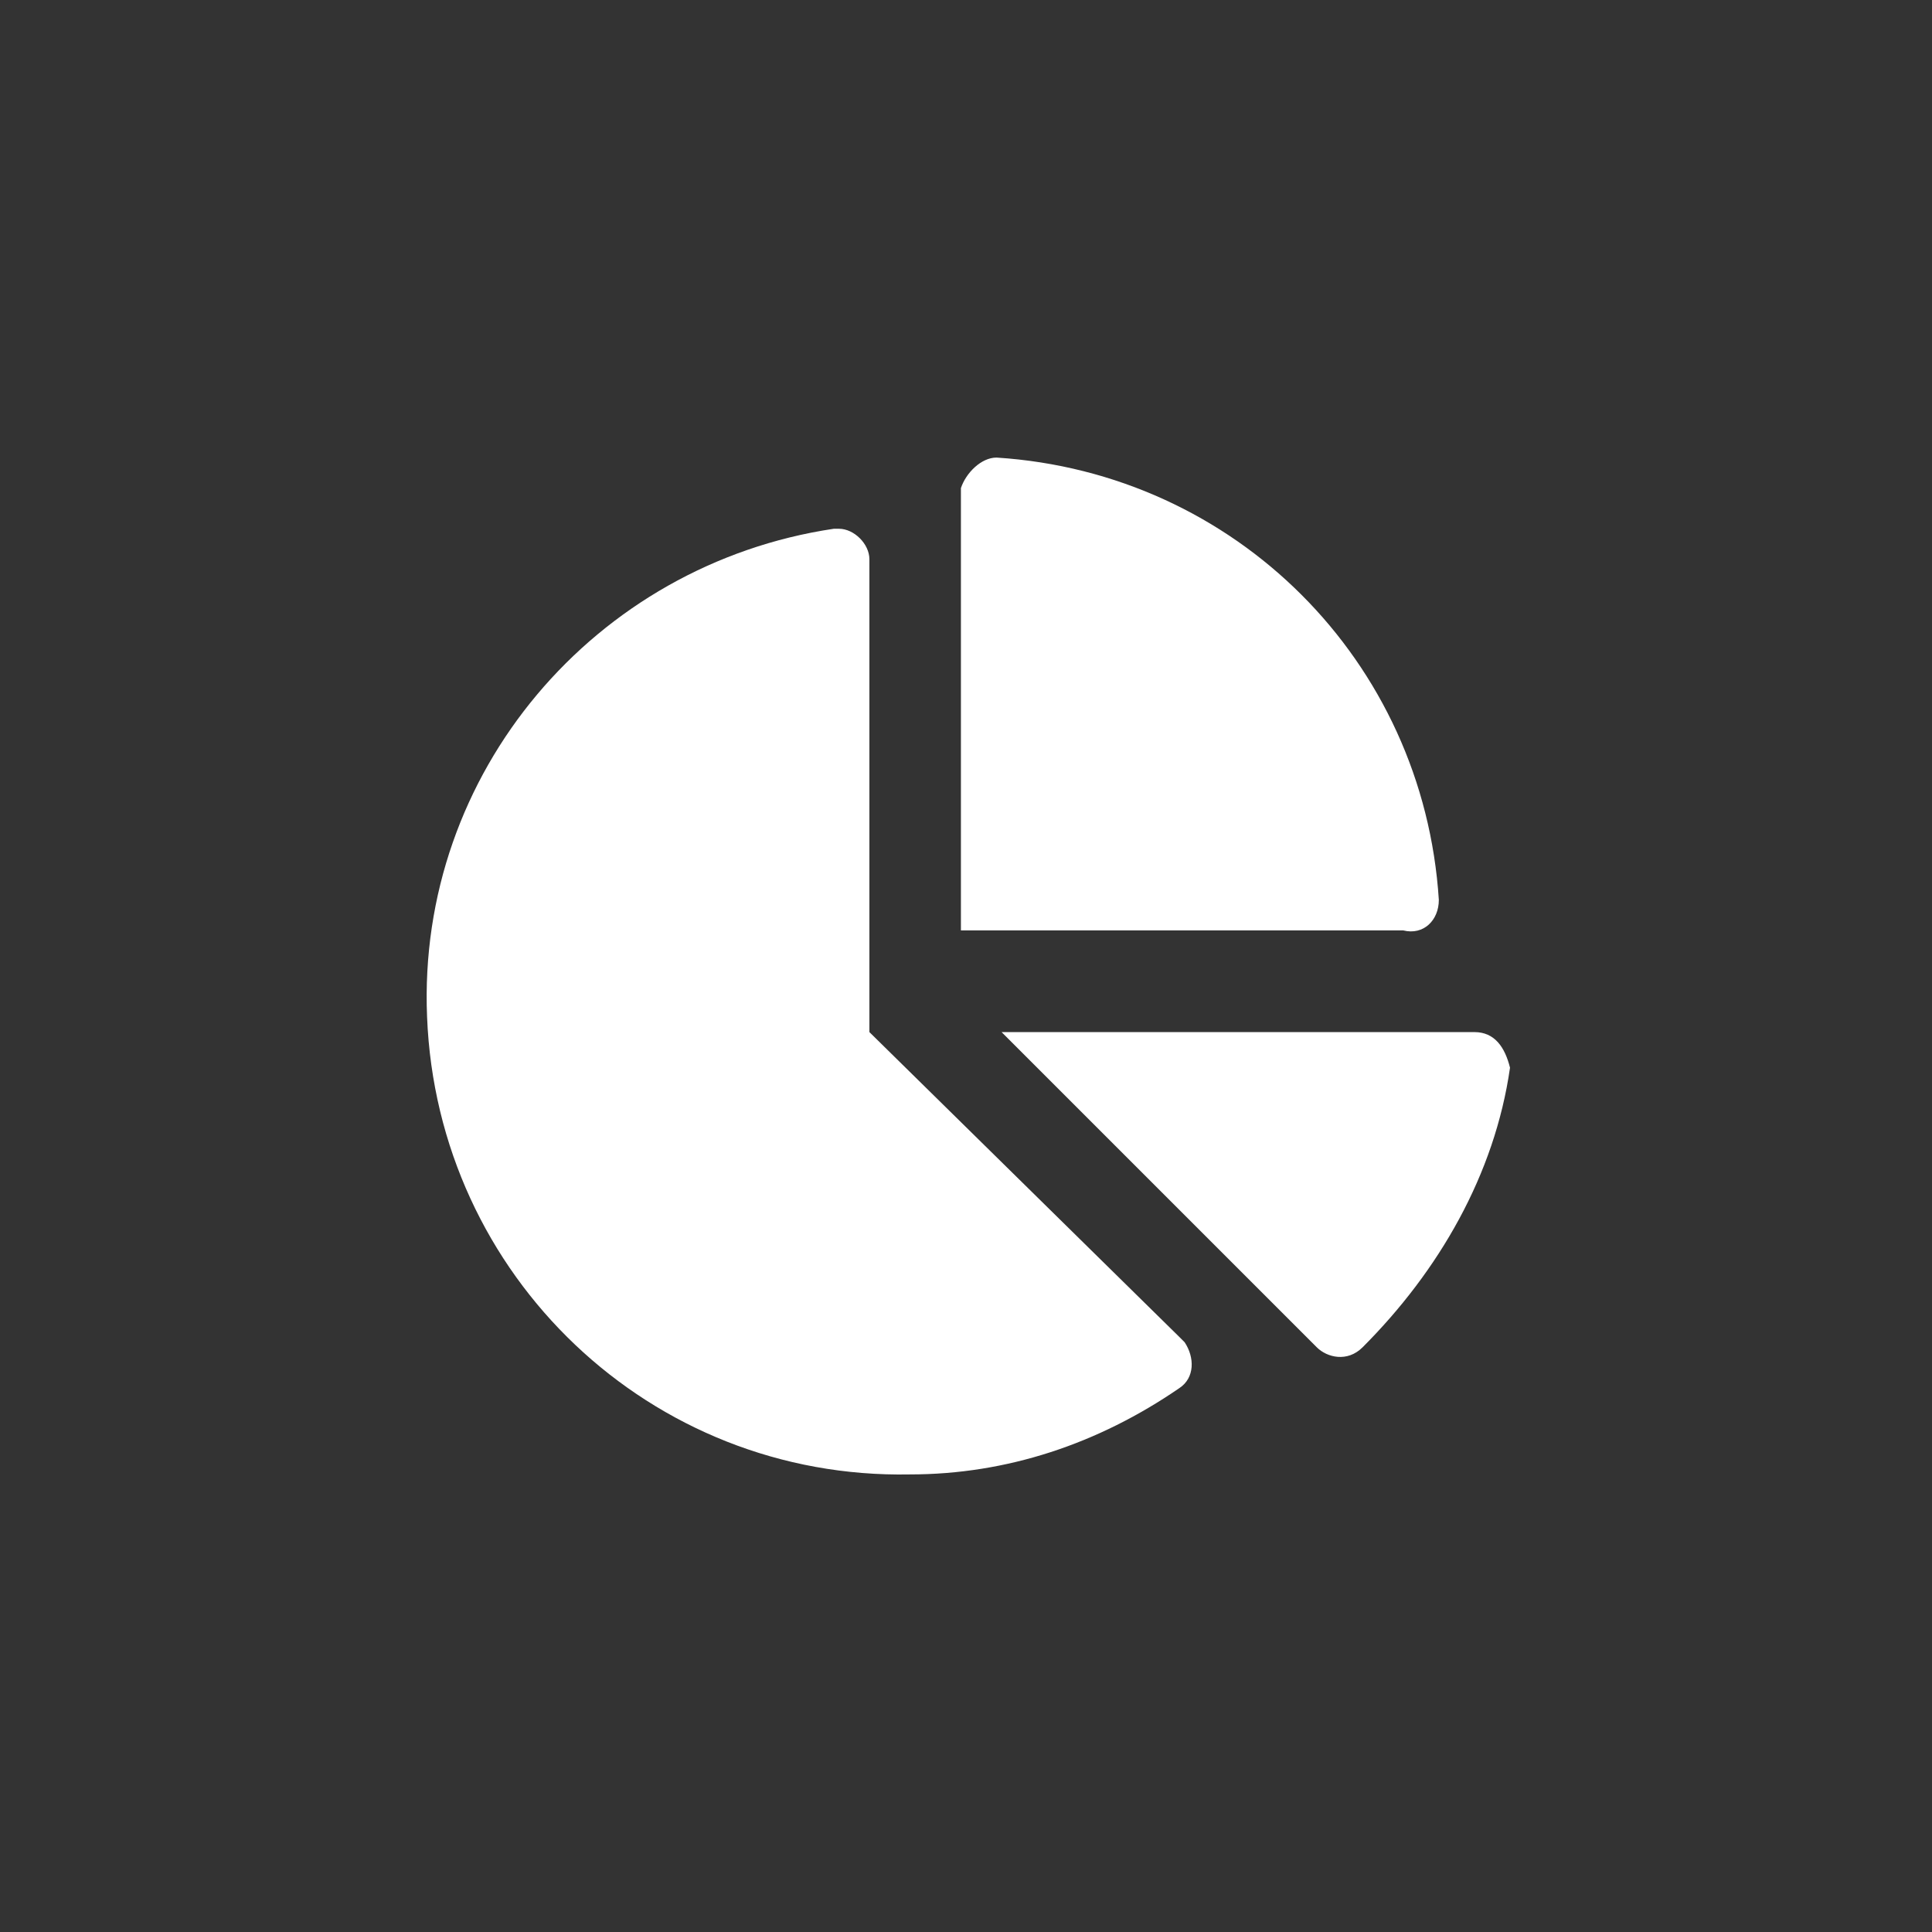 <?xml version="1.0" encoding="utf-8"?>
<!-- Generator: Adobe Illustrator 23.0.1, SVG Export Plug-In . SVG Version: 6.00 Build 0)  -->
<svg version="1.1" id="Calque_1" xmlns="http://www.w3.org/2000/svg" xmlns:xlink="http://www.w3.org/1999/xlink" x="0px" y="0px"
	 viewBox="0 0 38 38" style="enable-background:new 0 0 38 38;" xml:space="preserve">
<rect x="0" y="0" width="38" height="38" fill="#333333" stroke="none"/>
<style type="text/css">
	.st0{fill:#FFFFFF;}
</style>
<g>
	<path class="st0" d="M29,20.3h-9.3l6.2,6.2c0.2,0.2,0.6,0.3,0.9,0c1.5-1.5,2.6-3.4,2.9-5.5C29.6,20.6,29.4,20.3,29,20.3L29,20.3
		L29,20.3z M28.3,17.7C28,13,24.3,9.3,19.6,9c-0.3,0-0.6,0.3-0.7,0.6l0,0v8.7h8.7C28,18.4,28.3,18.1,28.3,17.7
		C28.3,17.8,28.3,17.8,28.3,17.7z M17.1,20.3V11c0-0.3-0.3-0.6-0.6-0.6h-0.1c-4.7,0.7-8.2,4.8-8,9.6c0.2,5.1,4.4,9.1,9.5,9
		c1.9,0,3.7-0.6,5.3-1.7c0.3-0.2,0.3-0.6,0.1-0.9c0,0,0,0-0.1-0.1L17.1,20.3z"/>
</g>
</svg>
